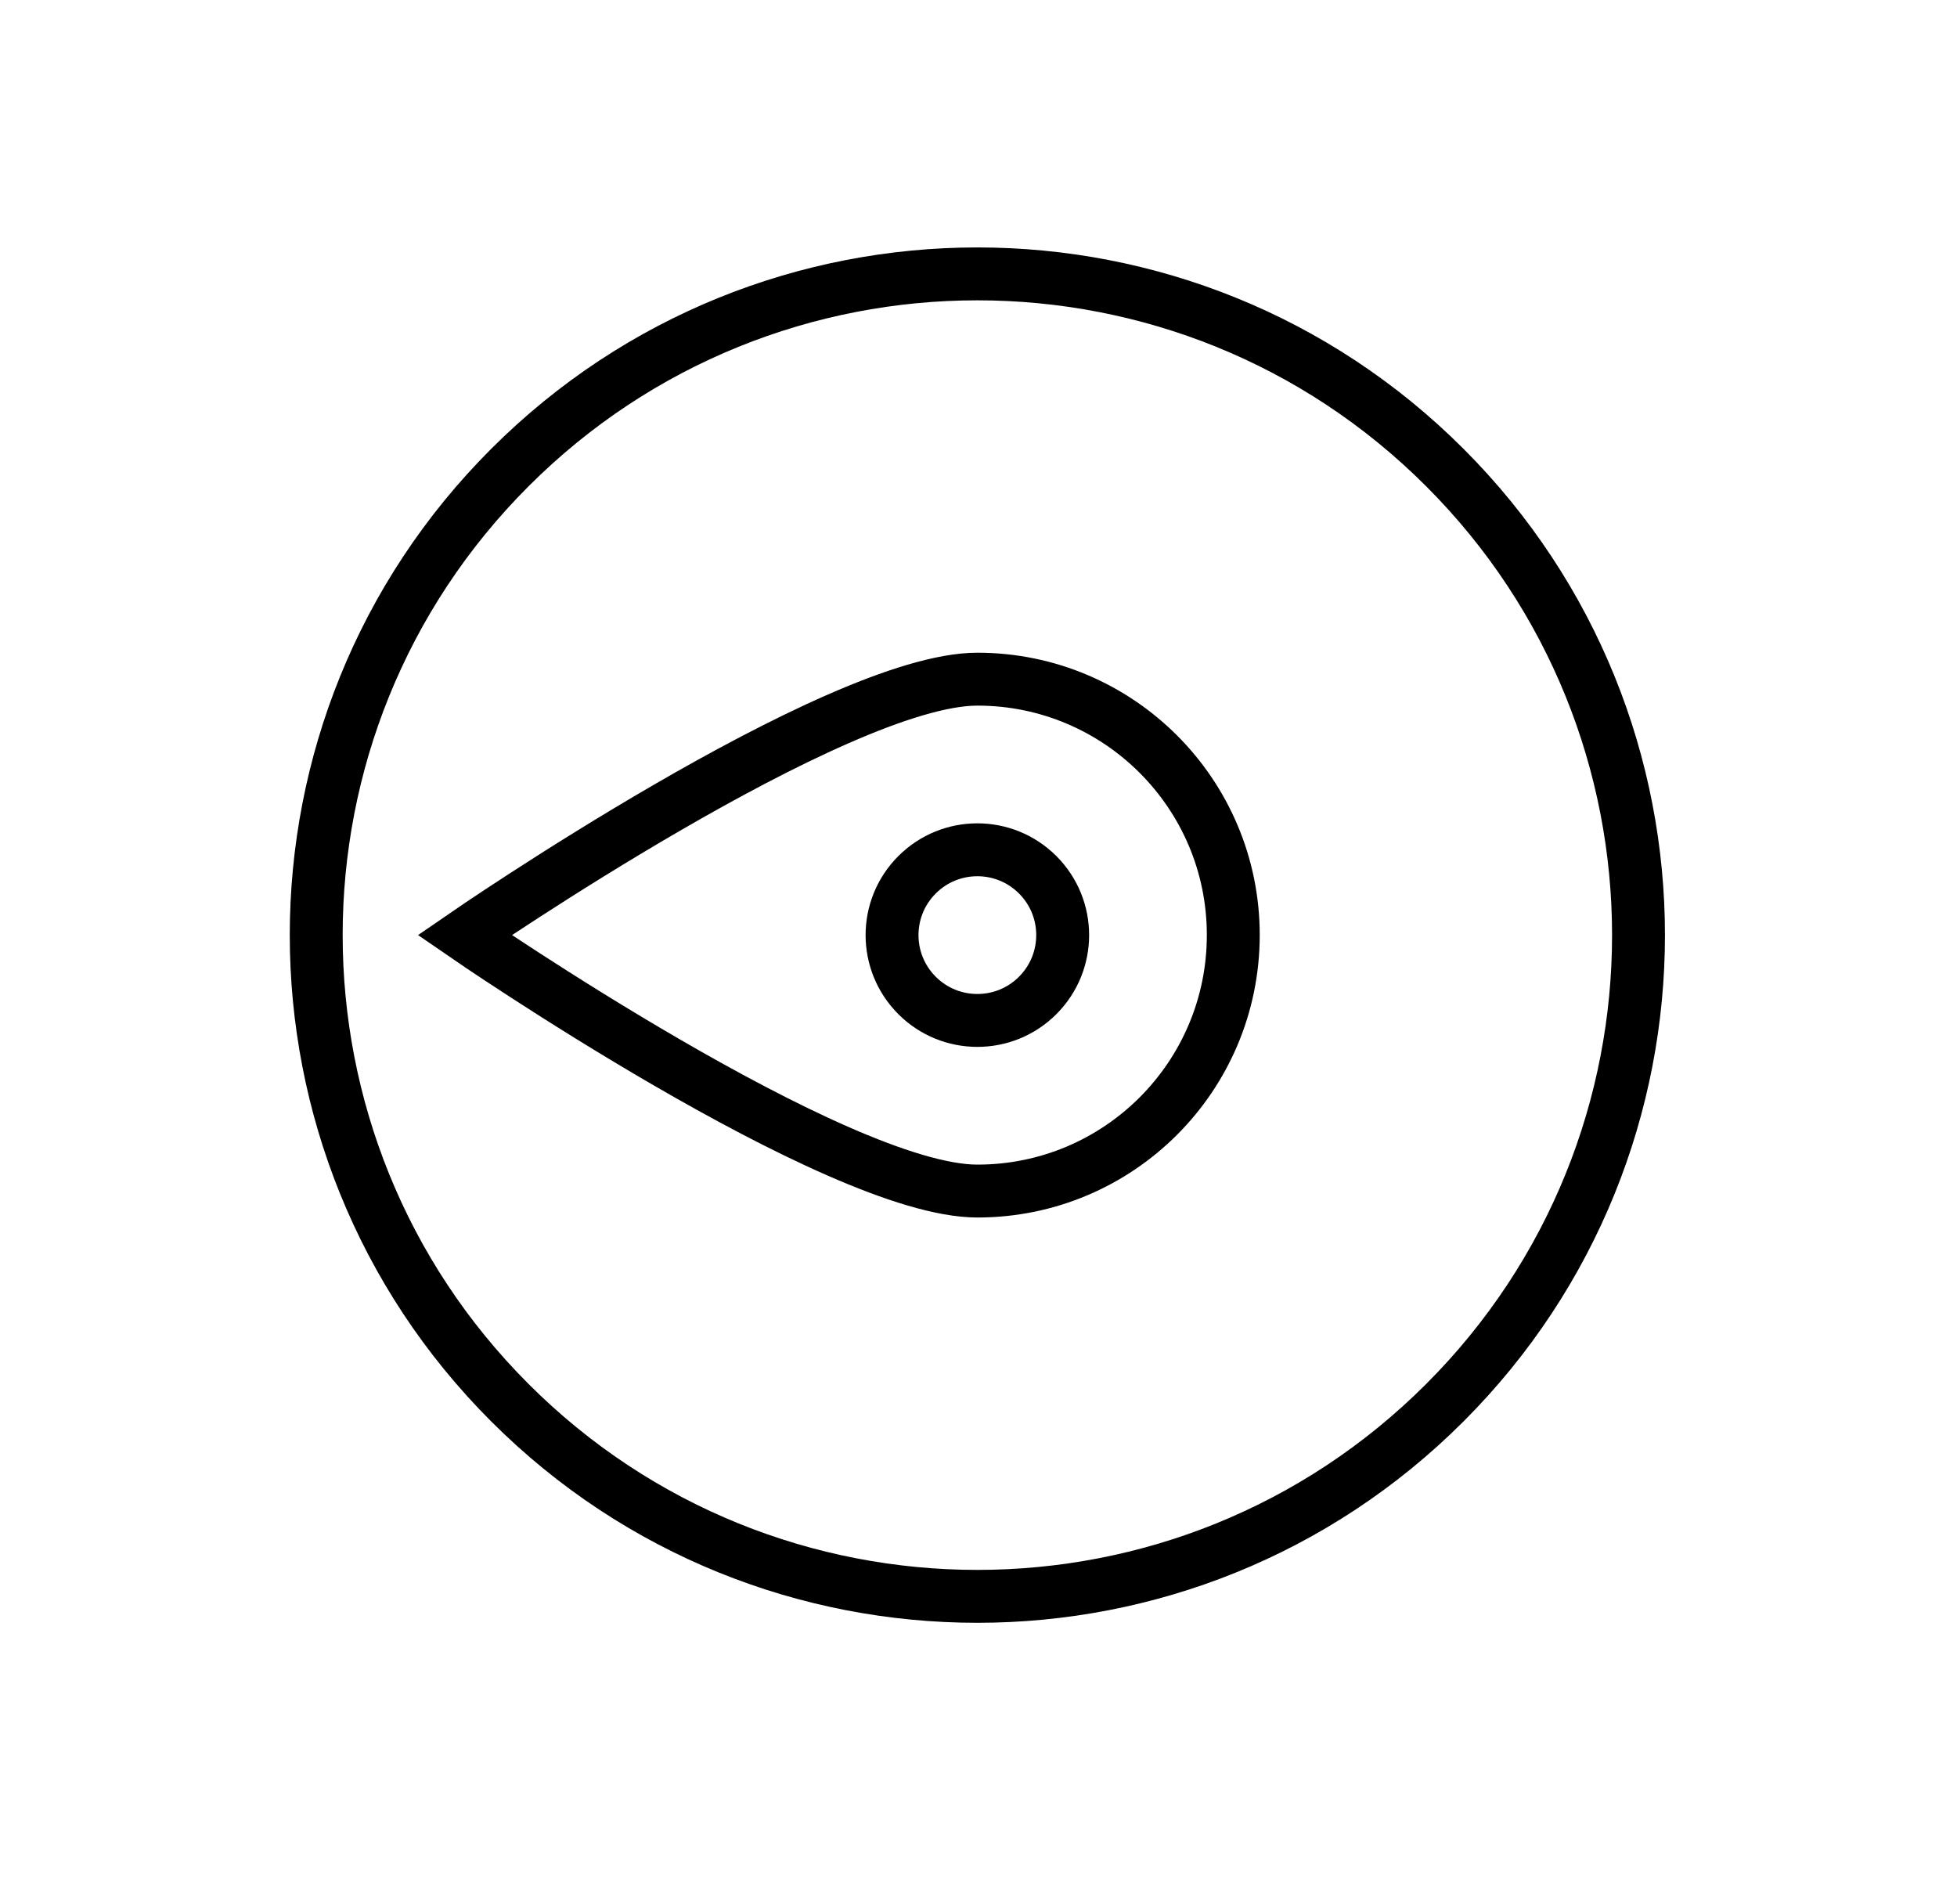 <svg width="37" height="36" viewBox="0 0 37 36" fill="none" xmlns="http://www.w3.org/2000/svg">
<path d="M9.64 26.517C14.521 31.398 22.436 31.398 27.317 26.517C32.199 21.635 32.199 13.72 27.317 8.839C22.436 3.957 14.521 3.957 9.64 8.839C4.758 13.72 4.758 21.635 9.64 26.517Z" stroke="black" stroke-miterlimit="10"/>
<path d="M17.338 18.818C17.968 19.448 18.989 19.448 19.619 18.818C20.249 18.188 20.249 17.167 19.619 16.537C18.989 15.907 17.968 15.907 17.338 16.537C16.708 17.167 16.708 18.188 17.338 18.818Z" stroke="black" stroke-miterlimit="10"/>
<path d="M18.479 12.839C15.806 12.839 8.785 17.677 8.785 17.677C8.785 17.677 15.806 22.517 18.479 22.516C21.152 22.516 23.317 20.35 23.317 17.677C23.318 15.006 21.151 12.839 18.479 12.839Z" stroke="black" stroke-miterlimit="10"/>
</svg>
